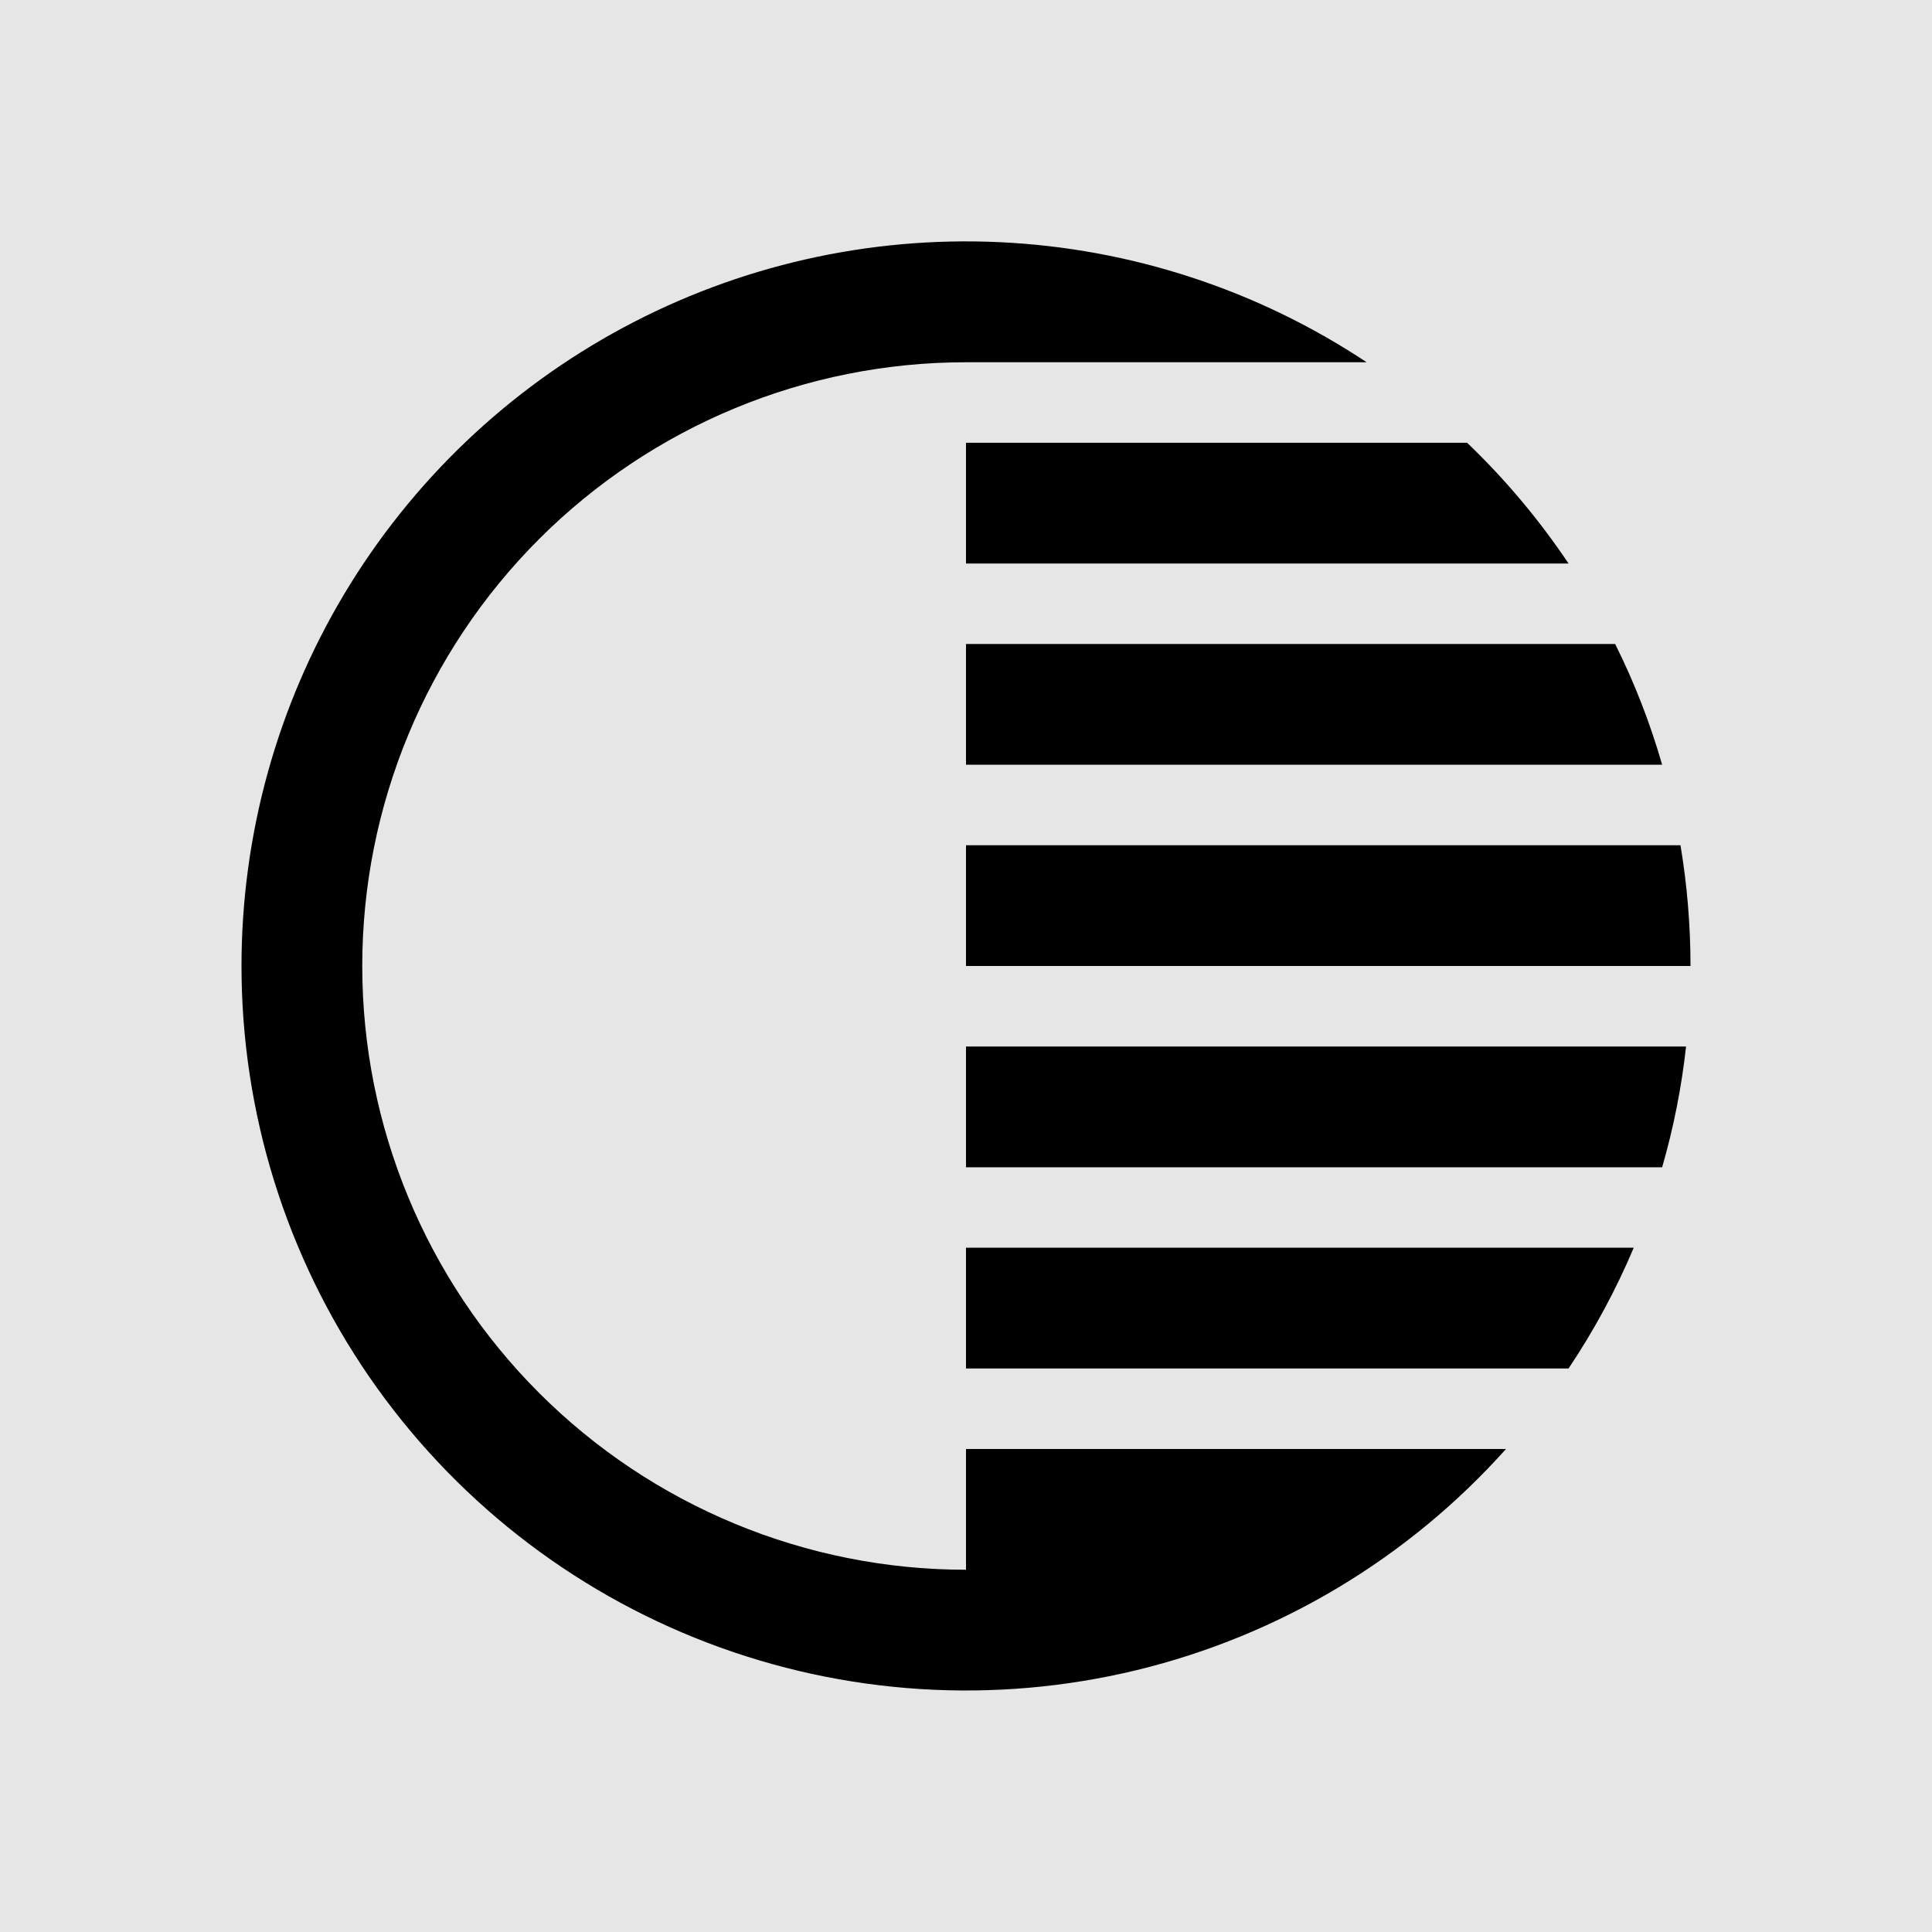 <svg width="40" height="40" viewBox="0 0 40 40" fill="none" xmlns="http://www.w3.org/2000/svg">
<rect x="0" y="0" width="40" height="40" fill="#808080" stroke="none"/>
<rect width="40" height="40" fill="white" fill-opacity="0.8"/>
<path d="M5 20C5 17.287 5.735 14.626 7.127 12.298C8.52 9.97 10.517 8.063 12.908 6.78C15.298 5.498 17.991 4.887 20.701 5.014C23.41 5.141 26.035 6 28.295 7.5H20C16.685 7.5 13.505 8.817 11.161 11.161C8.817 13.505 7.5 16.685 7.5 20C7.5 23.315 8.817 26.495 11.161 28.839C13.505 31.183 16.685 32.5 20 32.5V30H31.18C29.155 32.264 26.49 33.86 23.538 34.577C20.585 35.293 17.485 35.096 14.648 34.012C11.81 32.928 9.368 31.008 7.645 28.506C5.923 26.004 5 23.038 5 20ZM30.375 9.167H20V11.667H32.475C31.867 10.76 31.163 9.922 30.375 9.167ZM20 13.333H33.44C33.837 14.128 34.163 14.965 34.413 15.833H20V13.333ZM34.793 17.5H20V20H35C35 19.148 34.928 18.313 34.793 17.5ZM20 21.667H34.908C34.815 22.513 34.649 23.349 34.413 24.167H20V21.667ZM33.823 25.833H20V28.333H32.475C33.003 27.545 33.455 26.708 33.825 25.833H33.823Z" fill="black"/>
</svg>
